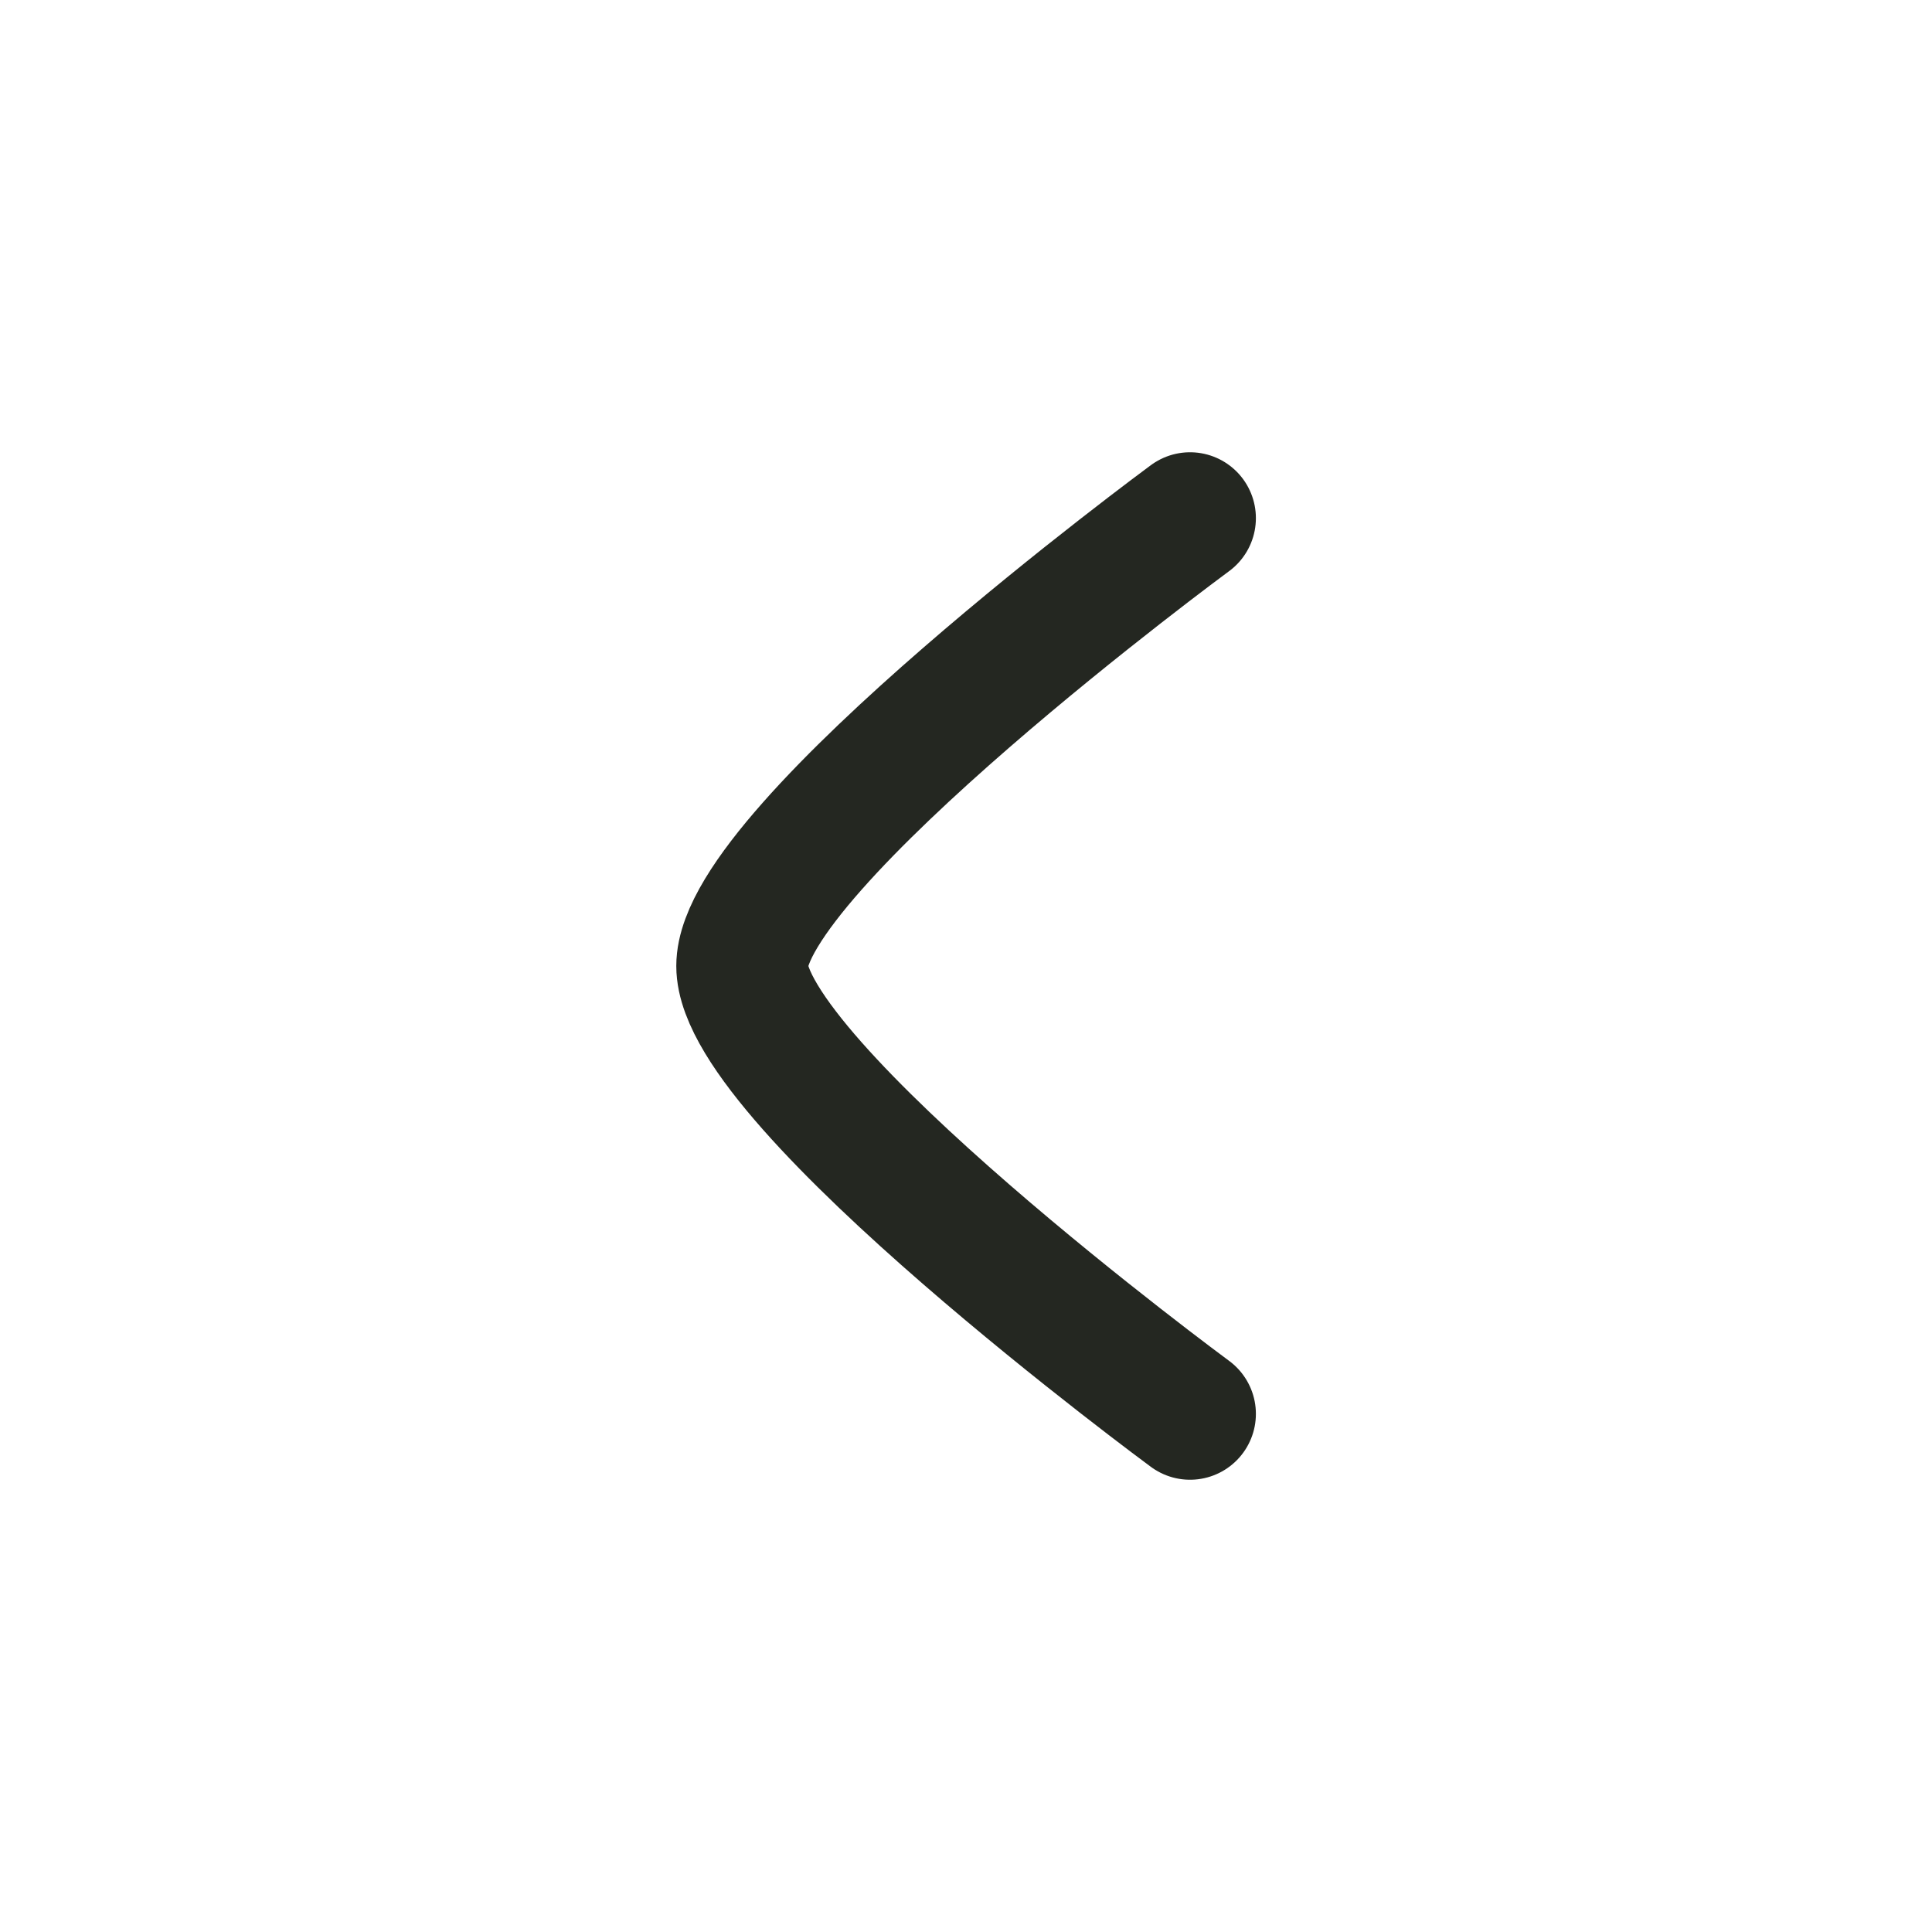 <svg width="22" height="22" viewBox="0 0 22 22" fill="none" xmlns="http://www.w3.org/2000/svg">
<path d="M13.551 5.9C13.551 5.9 8.451 9.656 8.451 11C8.451 12.344 13.551 16.1 13.551 16.1" stroke="#242721" stroke-width="1.5" stroke-linecap="round" stroke-linejoin="round"/>
</svg>
